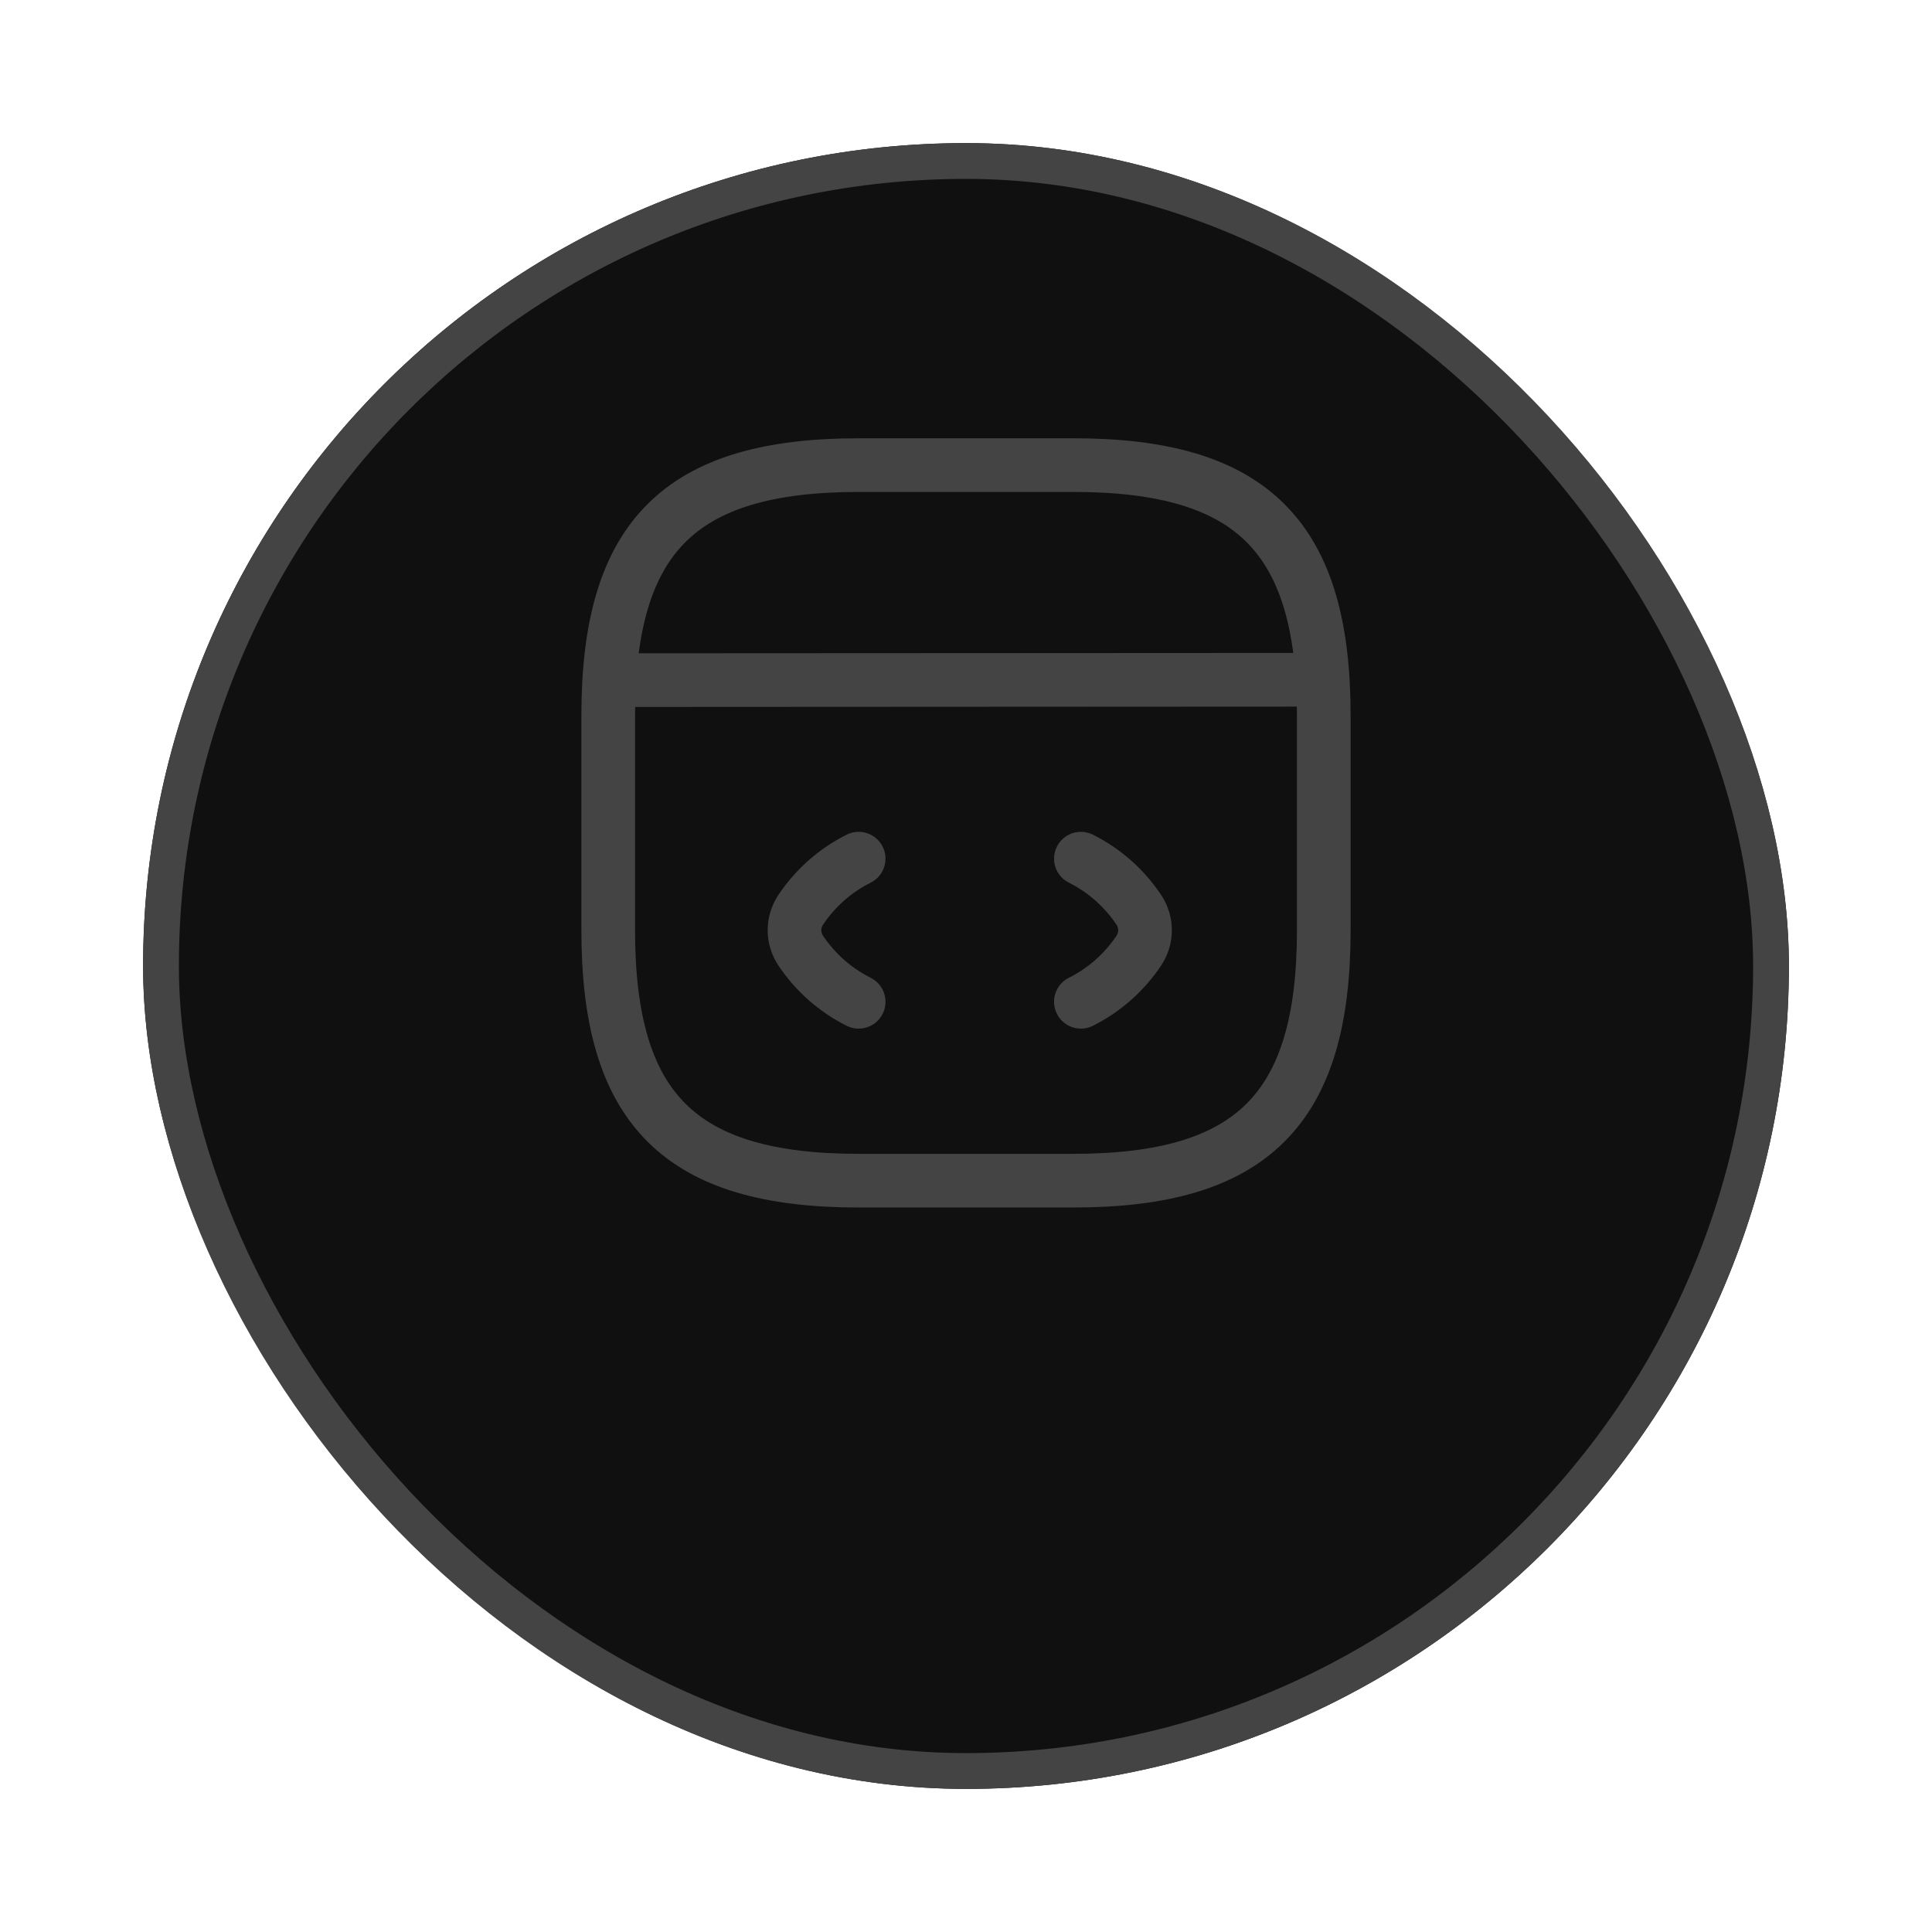 <svg width="54" height="54" viewBox="0 0 54 54" fill="none" xmlns="http://www.w3.org/2000/svg">
<g filter="url(#filter0_d_177_2025)">
<rect x="4" width="46" height="46" rx="23" fill="#101010"/>
<rect x="4.5" y="0.5" width="45" height="45" rx="22.5" stroke="#444444"/>
</g>
<path d="M24 24C23.34 24.33 22.79 24.82 22.38 25.43C22.149 25.78 22.149 26.22 22.38 26.57C22.79 27.18 23.34 27.67 24 28" stroke="#444444" stroke-width="1.5" stroke-linecap="round" stroke-linejoin="round"/>
<path d="M30.211 24C30.871 24.33 31.421 24.82 31.831 25.43C32.061 25.78 32.061 26.22 31.831 26.57C31.421 27.18 30.871 27.67 30.211 28" stroke="#444444" stroke-width="1.5" stroke-linecap="round" stroke-linejoin="round"/>
<path d="M24 33H30C35 33 37 31 37 26V20C37 15 35 13 30 13H24C19 13 17 15 17 20V26C17 31 19 33 24 33Z" stroke="#444444" stroke-width="1.5" stroke-linecap="round" stroke-linejoin="round"/>
<path d="M17.23 19.01L36.45 19" stroke="#444444" stroke-width="1.5" stroke-linecap="round" stroke-linejoin="round"/>
<defs>
<filter id="filter0_d_177_2025" x="0" y="0" width="54" height="54" filterUnits="userSpaceOnUse" color-interpolation-filters="sRGB">
<feFlood flood-opacity="0" result="BackgroundImageFix"/>
<feColorMatrix in="SourceAlpha" type="matrix" values="0 0 0 0 0 0 0 0 0 0 0 0 0 0 0 0 0 0 127 0" result="hardAlpha"/>
<feOffset dy="4"/>
<feGaussianBlur stdDeviation="2"/>
<feComposite in2="hardAlpha" operator="out"/>
<feColorMatrix type="matrix" values="0 0 0 0 0 0 0 0 0 0 0 0 0 0 0 0 0 0 0.25 0"/>
<feBlend mode="normal" in2="BackgroundImageFix" result="effect1_dropShadow_177_2025"/>
<feBlend mode="normal" in="SourceGraphic" in2="effect1_dropShadow_177_2025" result="shape"/>
</filter>
</defs>
</svg>
